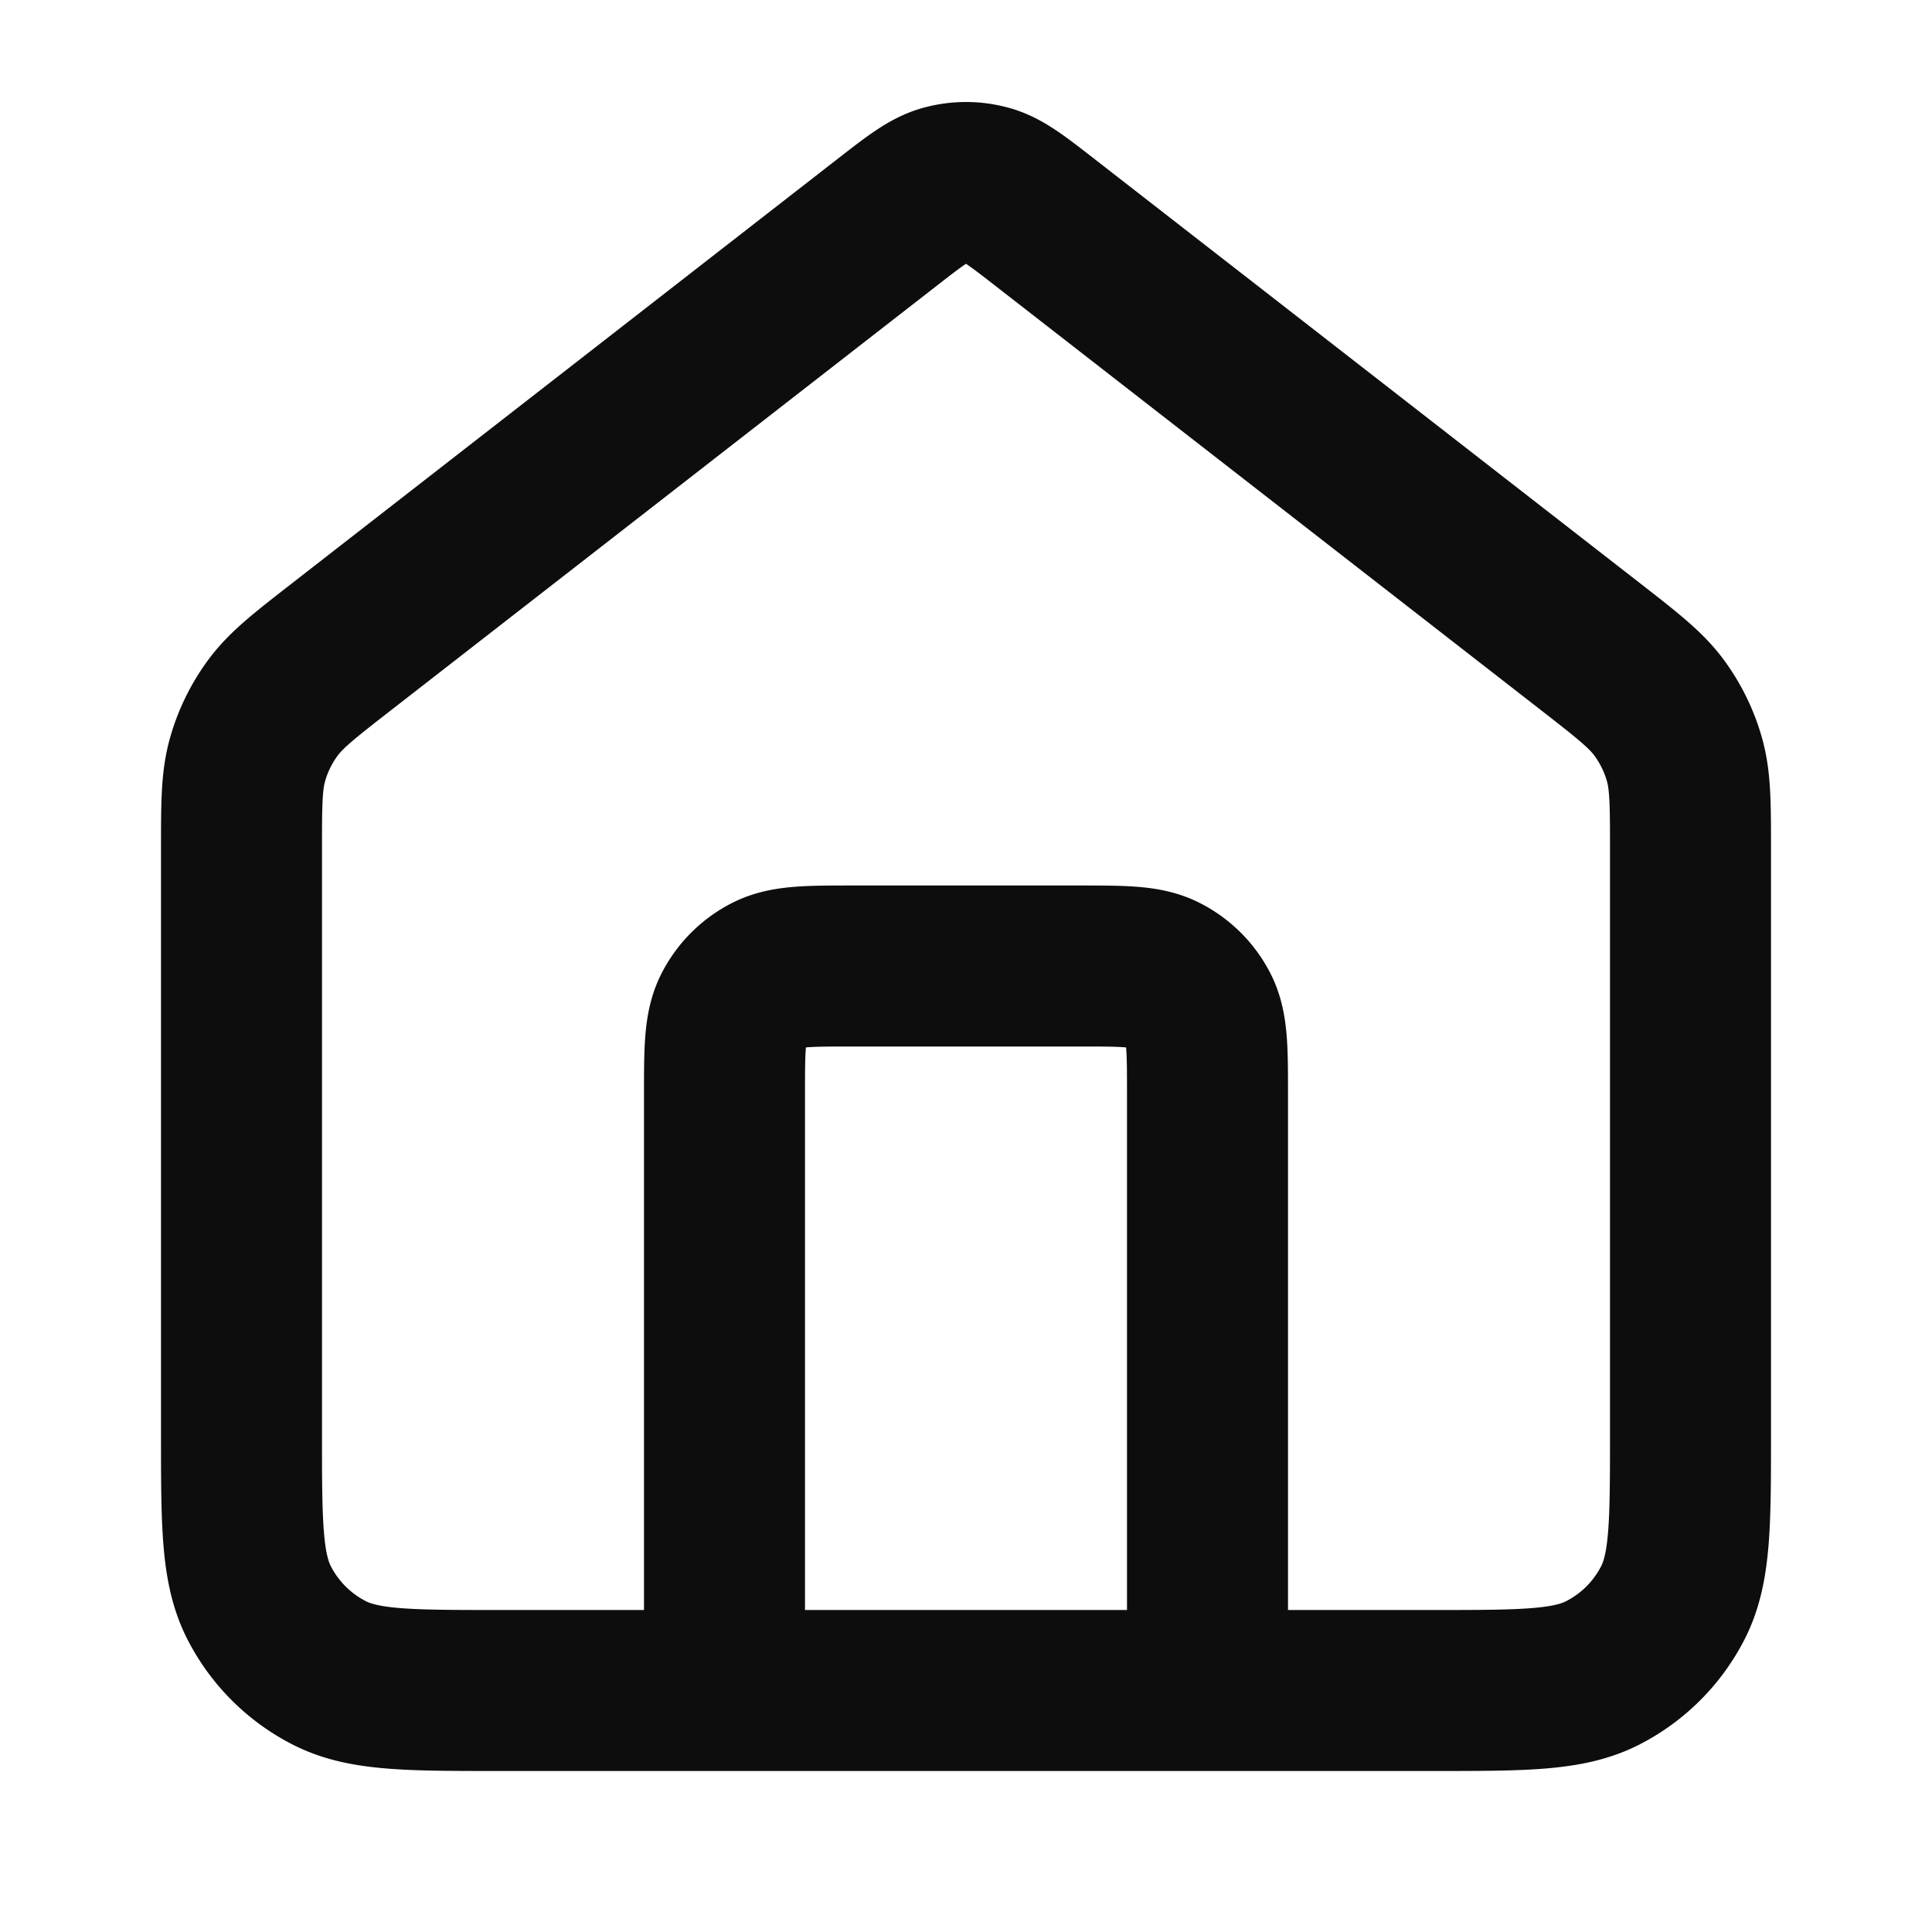 <svg width="24" height="24" fill="none" xmlns="http://www.w3.org/2000/svg"><path d="M9 21v-7.4c0-.56 0-.84.109-1.054a1 1 0 01.437-.437C9.76 12 10.04 12 10.6 12h2.8c.56 0 .84 0 1.054.11a1 1 0 01.437.436C15 12.76 15 13.04 15 13.6V21M11.018 2.764L4.235 8.04c-.453.353-.68.53-.843.75a2 2 0 00-.318.65C3 9.704 3 9.991 3 10.565V17.8c0 1.12 0 1.68.218 2.108a2 2 0 00.874.874C4.52 21 5.08 21 6.2 21h11.6c1.12 0 1.68 0 2.108-.218a2 2 0 00.874-.874C21 19.48 21 18.92 21 17.8v-7.235c0-.574 0-.861-.074-1.126a2.002 2.002 0 00-.318-.65c-.163-.22-.39-.397-.843-.75l-6.783-5.275c-.351-.273-.527-.41-.72-.462a1 1 0 00-.523 0c-.194.052-.37.189-.721.462z" stroke="#0D0D0D" stroke-width="2" stroke-linecap="round" stroke-linejoin="round"/></svg>